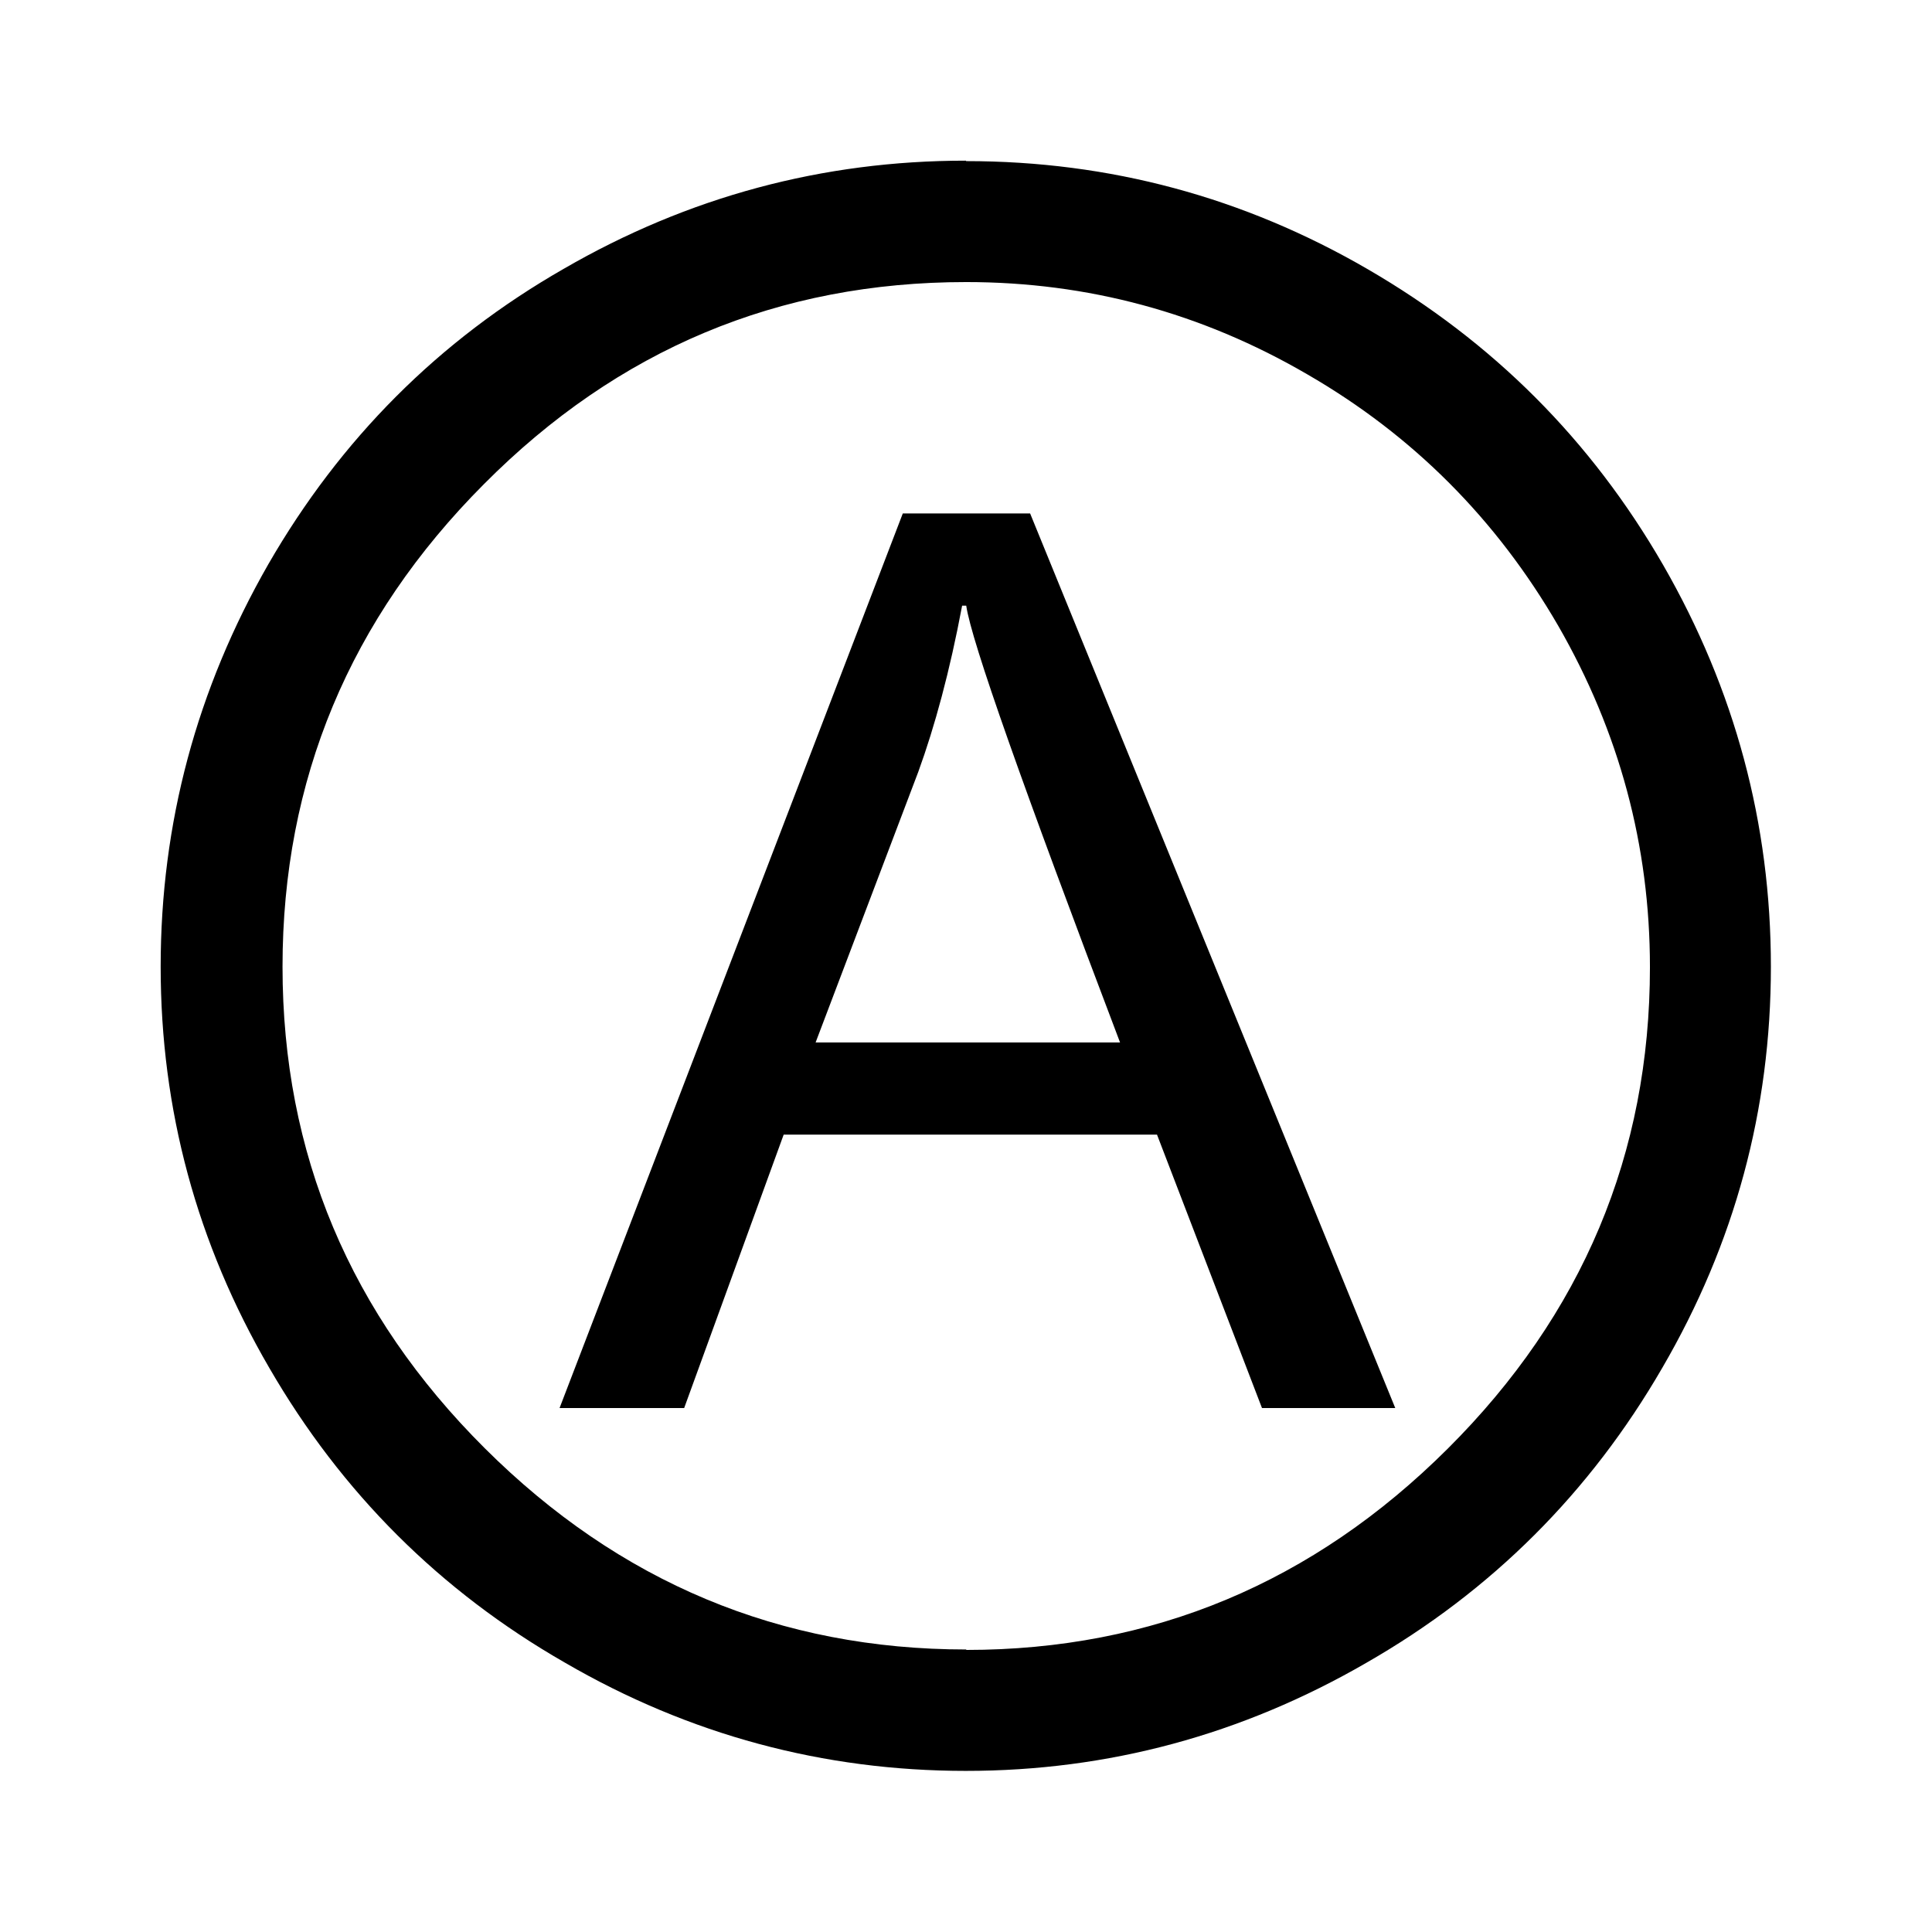 <?xml version="1.0" encoding="UTF-8"?>
<!DOCTYPE svg PUBLIC "-//W3C//DTD SVG 1.1//EN" "http://www.w3.org/Graphics/SVG/1.1/DTD/svg11.dtd">
<!-- Creator: CorelDRAW -->
<svg xmlns="http://www.w3.org/2000/svg" xml:space="preserve" width="4.233mm" height="4.233mm" style="shape-rendering:geometricPrecision; text-rendering:geometricPrecision; image-rendering:optimizeQuality; fill-rule:evenodd; clip-rule:evenodd"
viewBox="0 0 4.233 4.233"
 xmlns:xlink="http://www.w3.org/1999/xlink">
 <defs>
  <style type="text/css">
   <![CDATA[
    .fil0 {fill:black;fill-rule:nonzero}
   ]]>
  </style>
 </defs>
 <g id="Capa_x0020_1">
  <path class="fil0" d="M2.117 0.353c0.314,0 0.608,0.079 0.88,0.237 0.274,0.159 0.489,0.374 0.647,0.648 0.157,0.273 0.236,0.566 0.236,0.88 0,0.313 -0.079,0.606 -0.238,0.879 -0.158,0.273 -0.374,0.489 -0.648,0.646 -0.273,0.158 -0.566,0.237 -0.878,0.237 -0.312,0 -0.606,-0.079 -0.878,-0.237 -0.274,-0.157 -0.49,-0.373 -0.648,-0.646 -0.159,-0.273 -0.238,-0.566 -0.238,-0.879 0,-0.314 0.079,-0.608 0.236,-0.882 0.158,-0.274 0.373,-0.49 0.647,-0.647 0.273,-0.158 0.567,-0.237 0.881,-0.237zm0 3.262c0.408,0 0.76,-0.147 1.055,-0.441 0.295,-0.294 0.443,-0.646 0.443,-1.055 0,-0.266 -0.067,-0.515 -0.201,-0.748 -0.135,-0.233 -0.318,-0.417 -0.55,-0.551 -0.232,-0.135 -0.481,-0.202 -0.747,-0.202 -0.411,0 -0.763,0.147 -1.057,0.443 -0.294,0.295 -0.441,0.648 -0.441,1.057 0,0.41 0.148,0.761 0.443,1.055 0.295,0.294 0.647,0.441 1.055,0.441zm0.94 -0.53l-0.292 0 -0.23 -0.599 -0.818 0 -0.218 0.599 -0.273 0 0.752 -1.96 0.279 0 0.8 1.96zm-0.603 -0.801c-0.213,-0.561 -0.326,-0.88 -0.337,-0.957l-0.009 0c-0.027,0.144 -0.06,0.265 -0.096,0.364l-0.225 0.593 0.666 0z"/>
 </g>
</svg>
